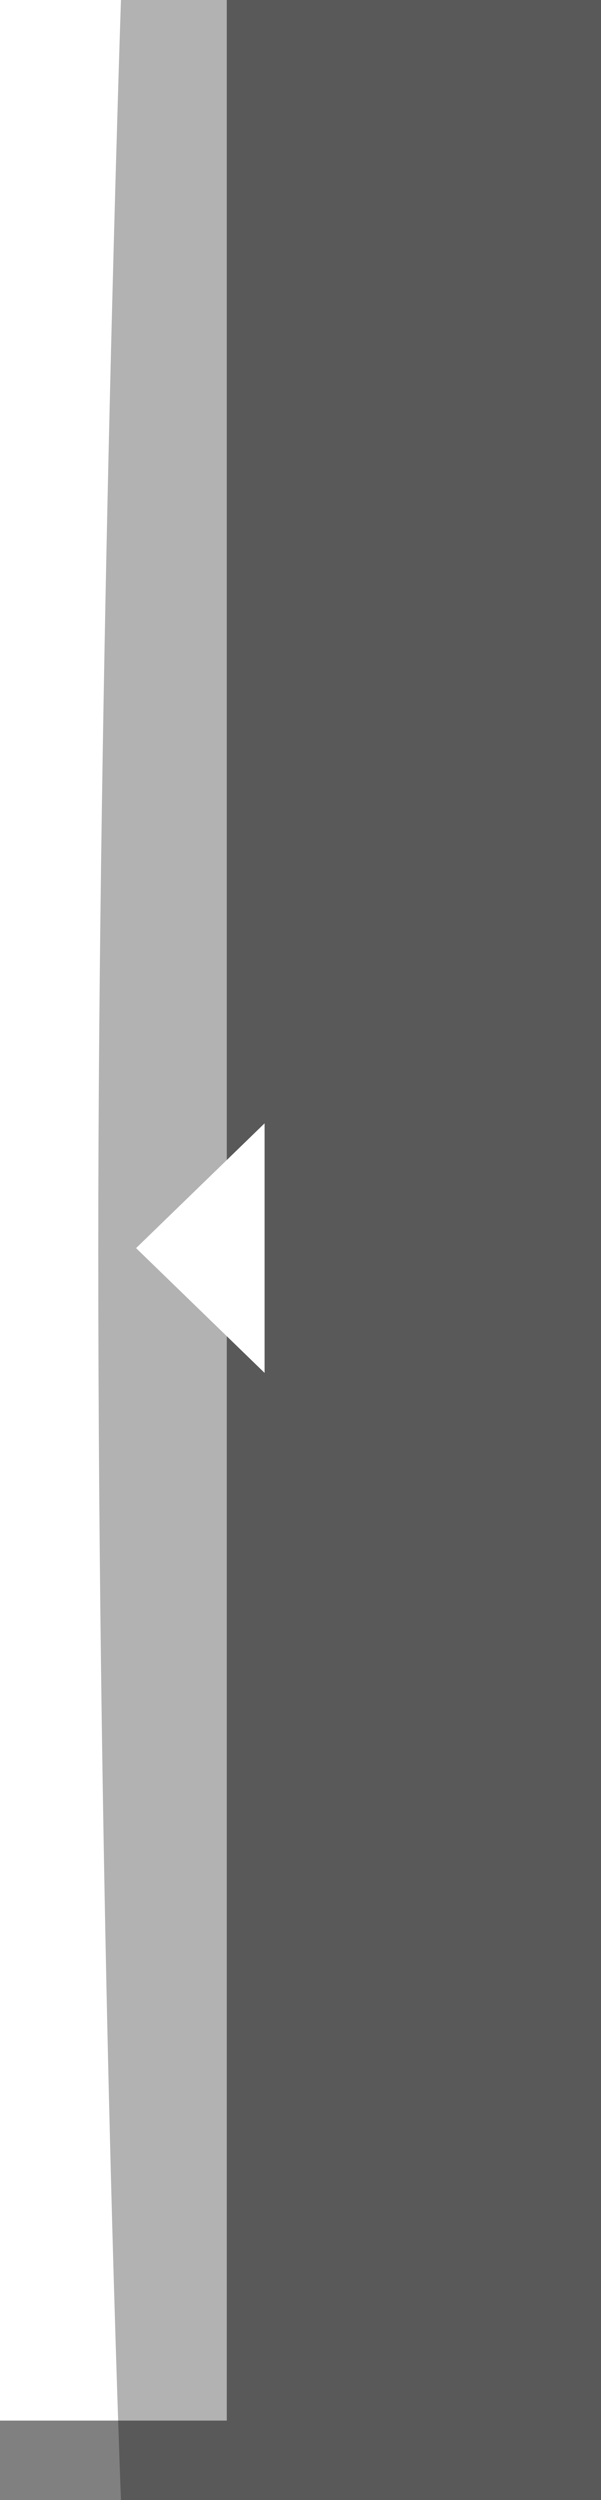 <svg 
 xmlns="http://www.w3.org/2000/svg"
 xmlns:xlink="http://www.w3.org/1999/xlink"
 width="159px" height="661px">
<rect width="100%" height="100%" fill="#808080" stroke="none"/>
<rect  x="0" y="0" width="60" height="640" fill="white" />
<path fill-rule="evenodd"  opacity="0.302" fill="rgb(0, 0, 0)"
 d="M32.000,-0.000 L159.000,-0.000 L159.000,661.000 L32.000,661.000 C32.000,661.000 26.000,506.710 26.000,330.328 C26.000,177.975 32.000,-0.000 32.000,-0.000 Z"/>
<path fill-rule="evenodd"  fill="rgb(255, 255, 255)"
 d="M36.003,330.000 L69.997,362.992 L69.997,297.008 L36.003,330.000 "/>
</svg>


